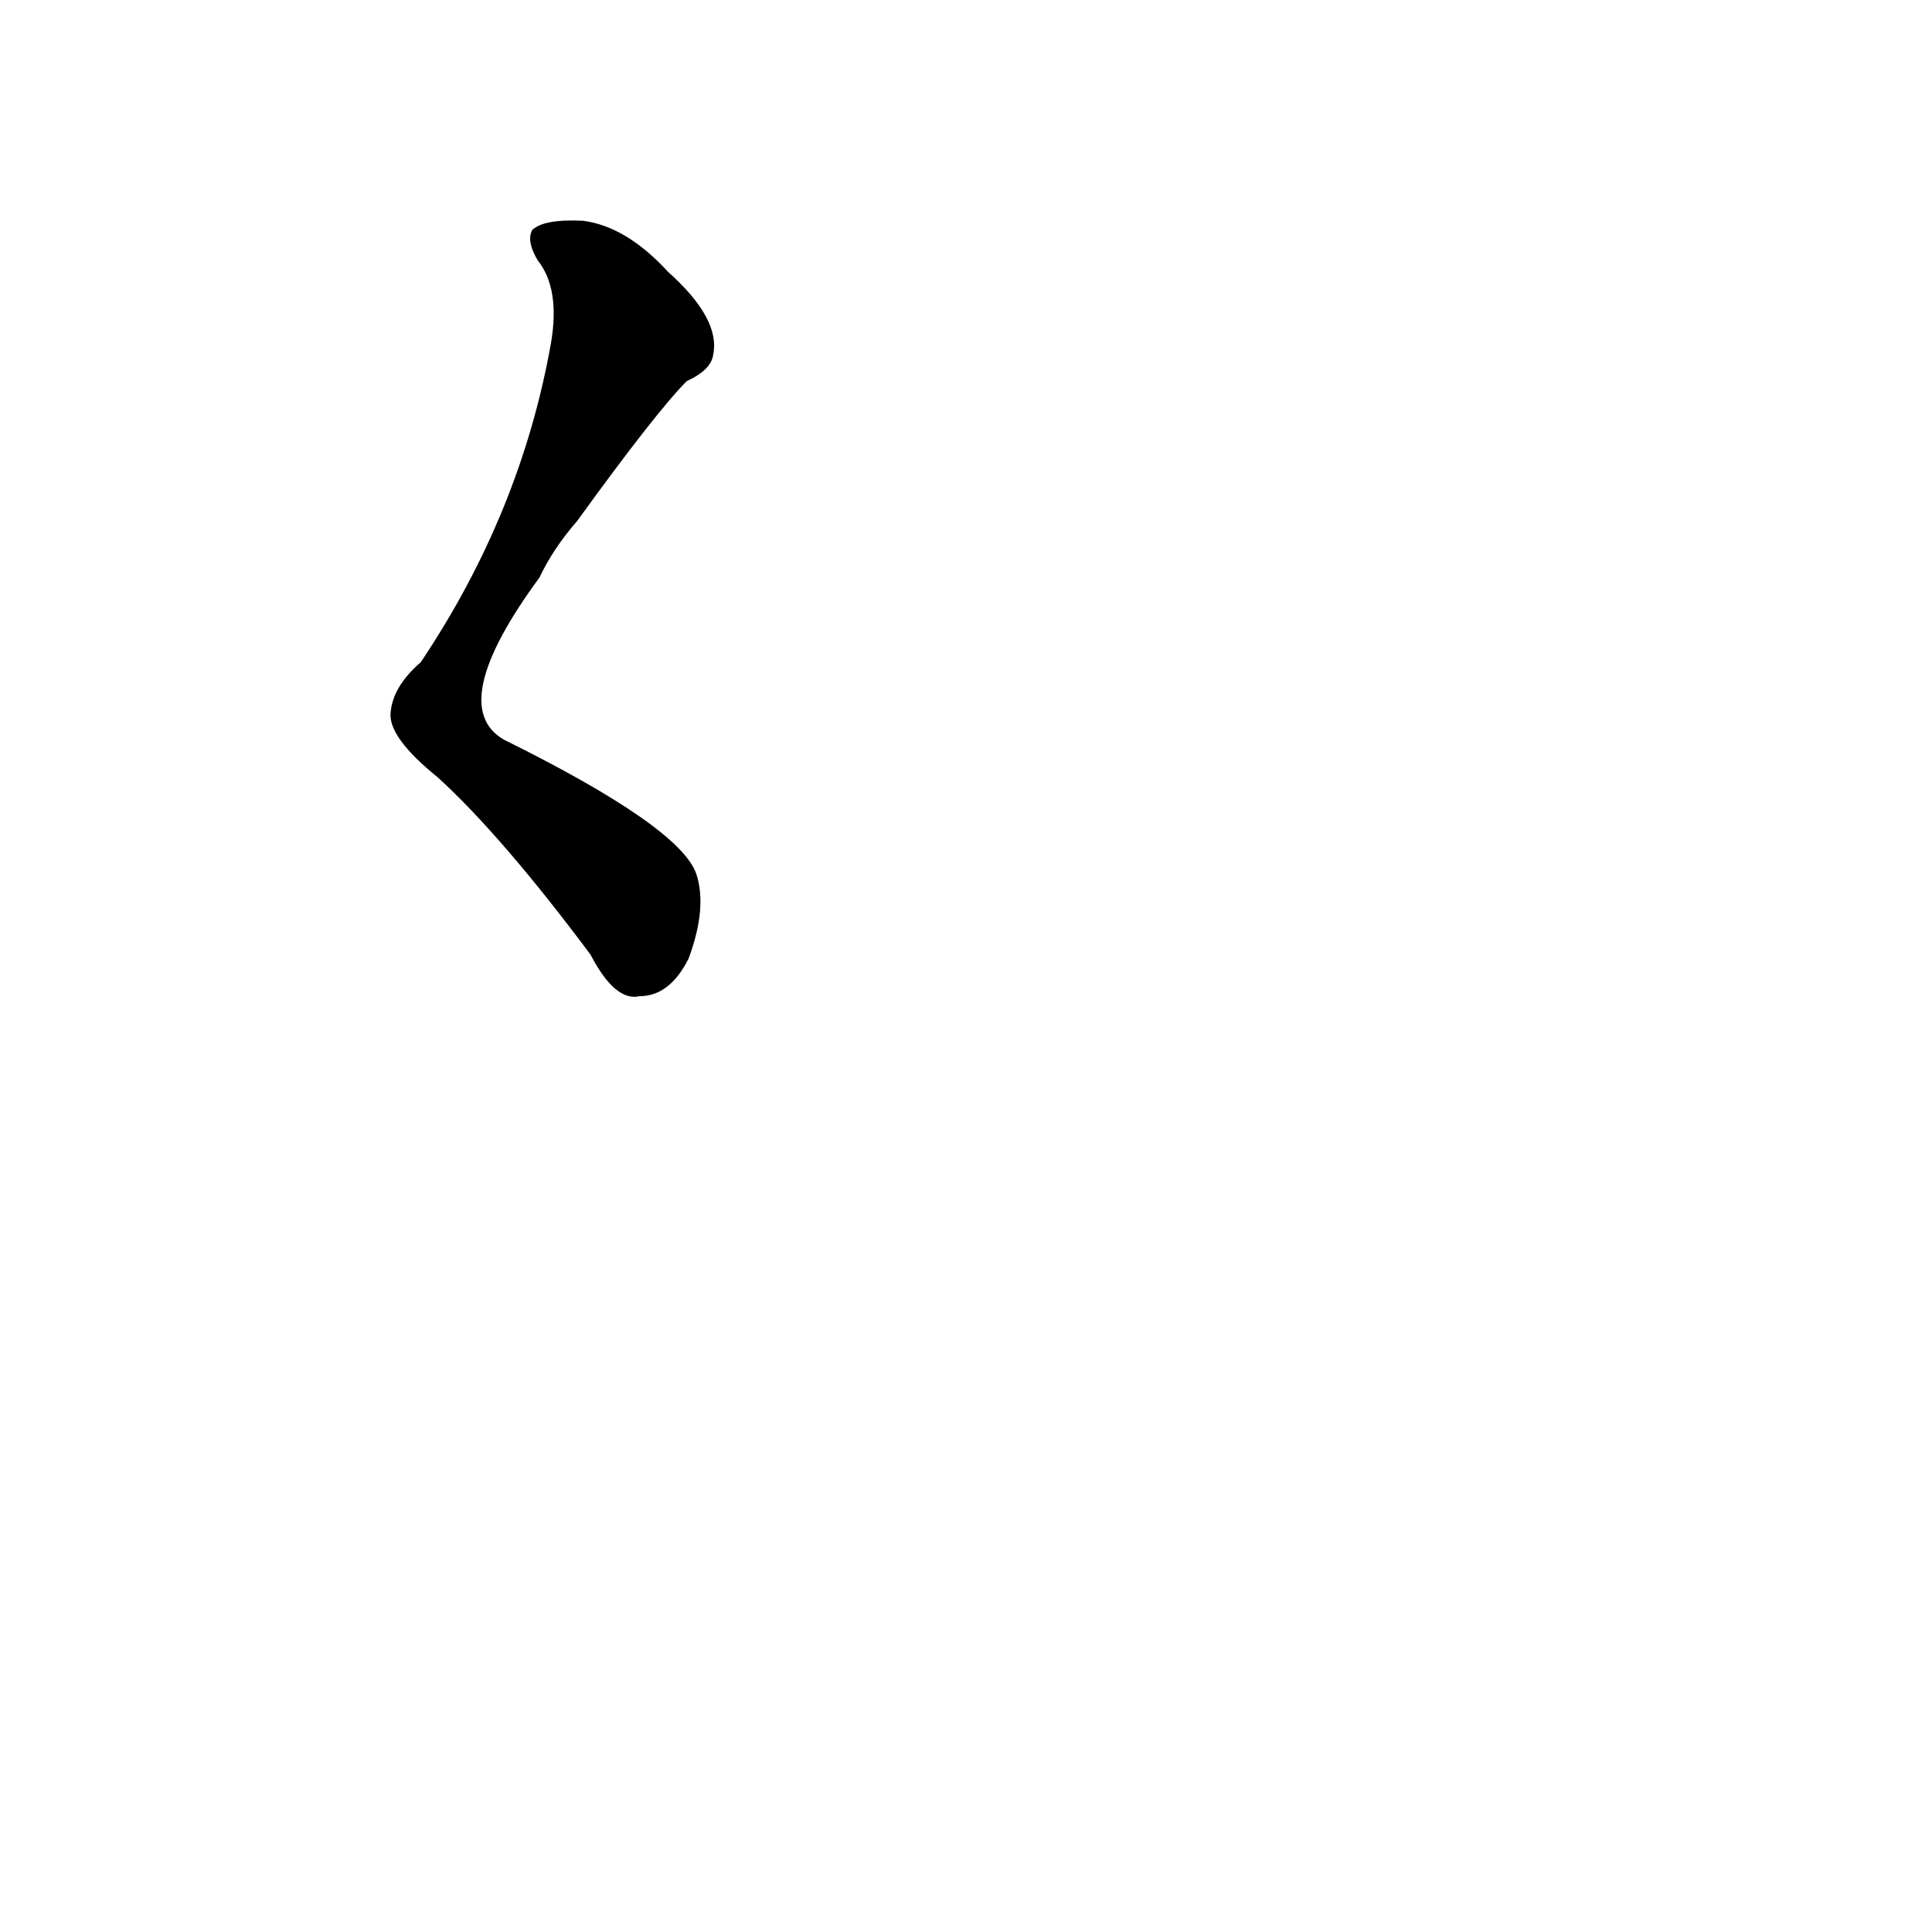 <?xml version='1.0' encoding='utf-8'?>
<svg xmlns="http://www.w3.org/2000/svg" version="1.1" viewBox="0 0 1024 1024"><g transform="scale(1, -1) translate(0, -900)"><path d="M 292 718 Q 276 628 223 549 Q 208 536 207 522 Q 206 509 232 488 Q 266 457 313 394 Q 326 369 339 372 Q 355 372 365 392 Q 375 419 369 437 Q 360 462 267 508 Q 236 526 286 594 Q 293 609 306 624 Q 348 682 364 698 Q 377 704 378 712 Q 382 731 354 756 Q 332 780 309 783 Q 288 784 282 778 Q 279 772 285 762 Q 297 747 292 718 Z" fill="black" /></g></svg>